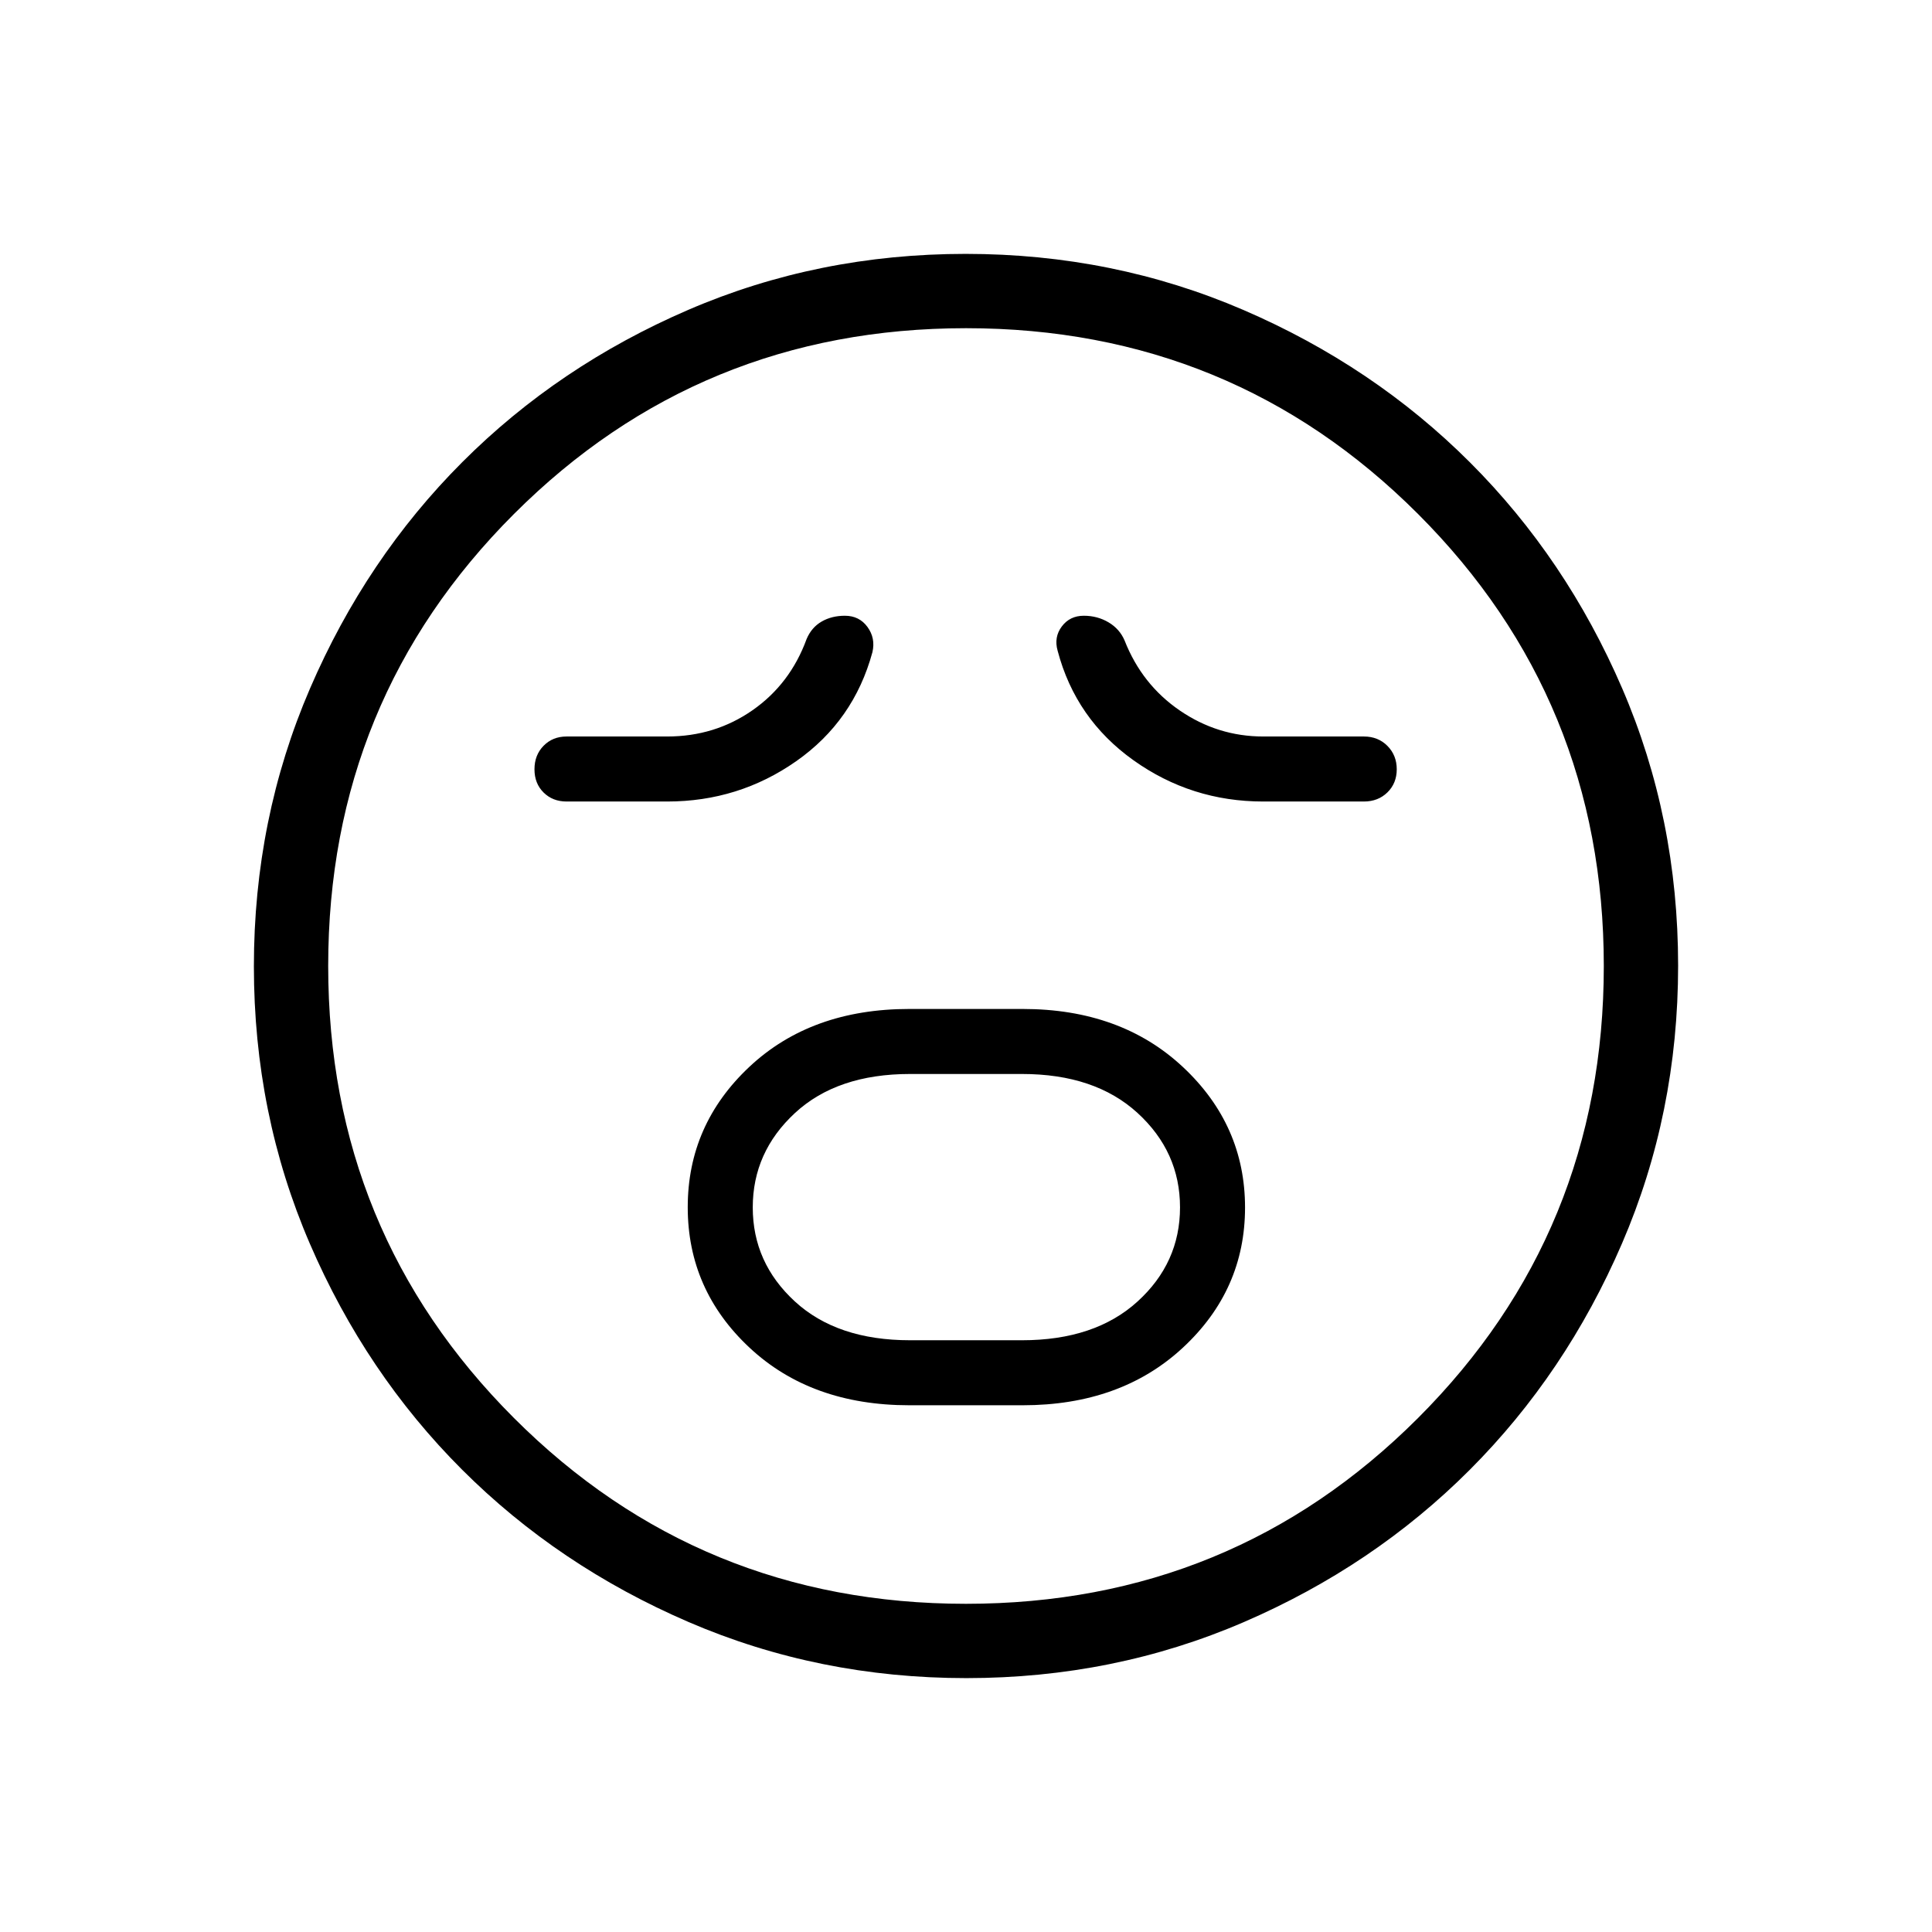 <svg xmlns="http://www.w3.org/2000/svg" height="24" viewBox="0 96 960 960" width="24"><path d="M451.858 794.269h56.265q48.835 0 79.683-28.657 30.848-28.657 30.848-69.596 0-40.939-30.848-69.805-30.848-28.865-79.683-28.865h-56.265q-48.835 0-79.481 28.737-30.646 28.736-30.646 69.788 0 41.052 30.646 69.725 30.646 28.673 79.481 28.673Zm.328-32.307q-36.228 0-57.188-19.25t-20.96-46.75q0-27.5 20.96-46.904 20.96-19.404 57.188-19.404h55.628q36.228 0 57.38 19.329t21.152 46.942q0 27.613-21.152 46.825-21.152 19.212-57.38 19.212h-55.628ZM331.538 494.269q35.509 0 64.101-20.038 28.592-20.039 37.861-54.154 1.615-6.951-2.451-12.533-4.066-5.583-11.237-5.583-6.537 0-11.54 2.885-5.003 2.885-7.464 8.654-8.154 22.346-26.874 35.404-18.72 13.057-42.396 13.057h-50q-6.916 0-11.439 4.615-4.522 4.615-4.522 11.674 0 7.058 4.522 11.538 4.523 4.481 11.439 4.481h50Zm296.154 0h50q7.084 0 11.715-4.539 4.632-4.539 4.632-11.481 0-6.941-4.632-11.614-4.631-4.674-11.715-4.674h-50q-22.577 0-41.43-12.895-18.853-12.896-27.454-34.797-2.462-5.769-7.987-9.038-5.526-3.27-12.28-3.27-6.947 0-10.936 5.323-3.99 5.324-2.067 12.082 8.962 33.942 37.708 54.422 28.746 20.481 64.446 20.481ZM480.183 929.846q-73.397 0-138.067-27.886t-112.508-75.69q-47.838-47.805-75.646-112.288t-27.808-137.799q0-73.397 27.886-138.067t75.69-112.508q47.805-47.838 112.288-75.646t137.799-27.808q73.397 0 138.067 27.886t112.508 75.69q47.838 47.805 75.646 112.288t27.808 137.799q0 73.397-27.886 138.067t-75.69 112.508q-47.805 47.838-112.288 75.646t-137.799 27.808ZM480 576Zm-.025 316.923q132.294 0 224.621-92.301 92.327-92.302 92.327-224.597 0-132.294-92.301-224.621-92.302-92.327-224.597-92.327-132.294 0-224.621 92.301-92.327 92.302-92.327 224.597 0 132.294 92.301 224.621 92.302 92.327 224.597 92.327Z"/></svg>